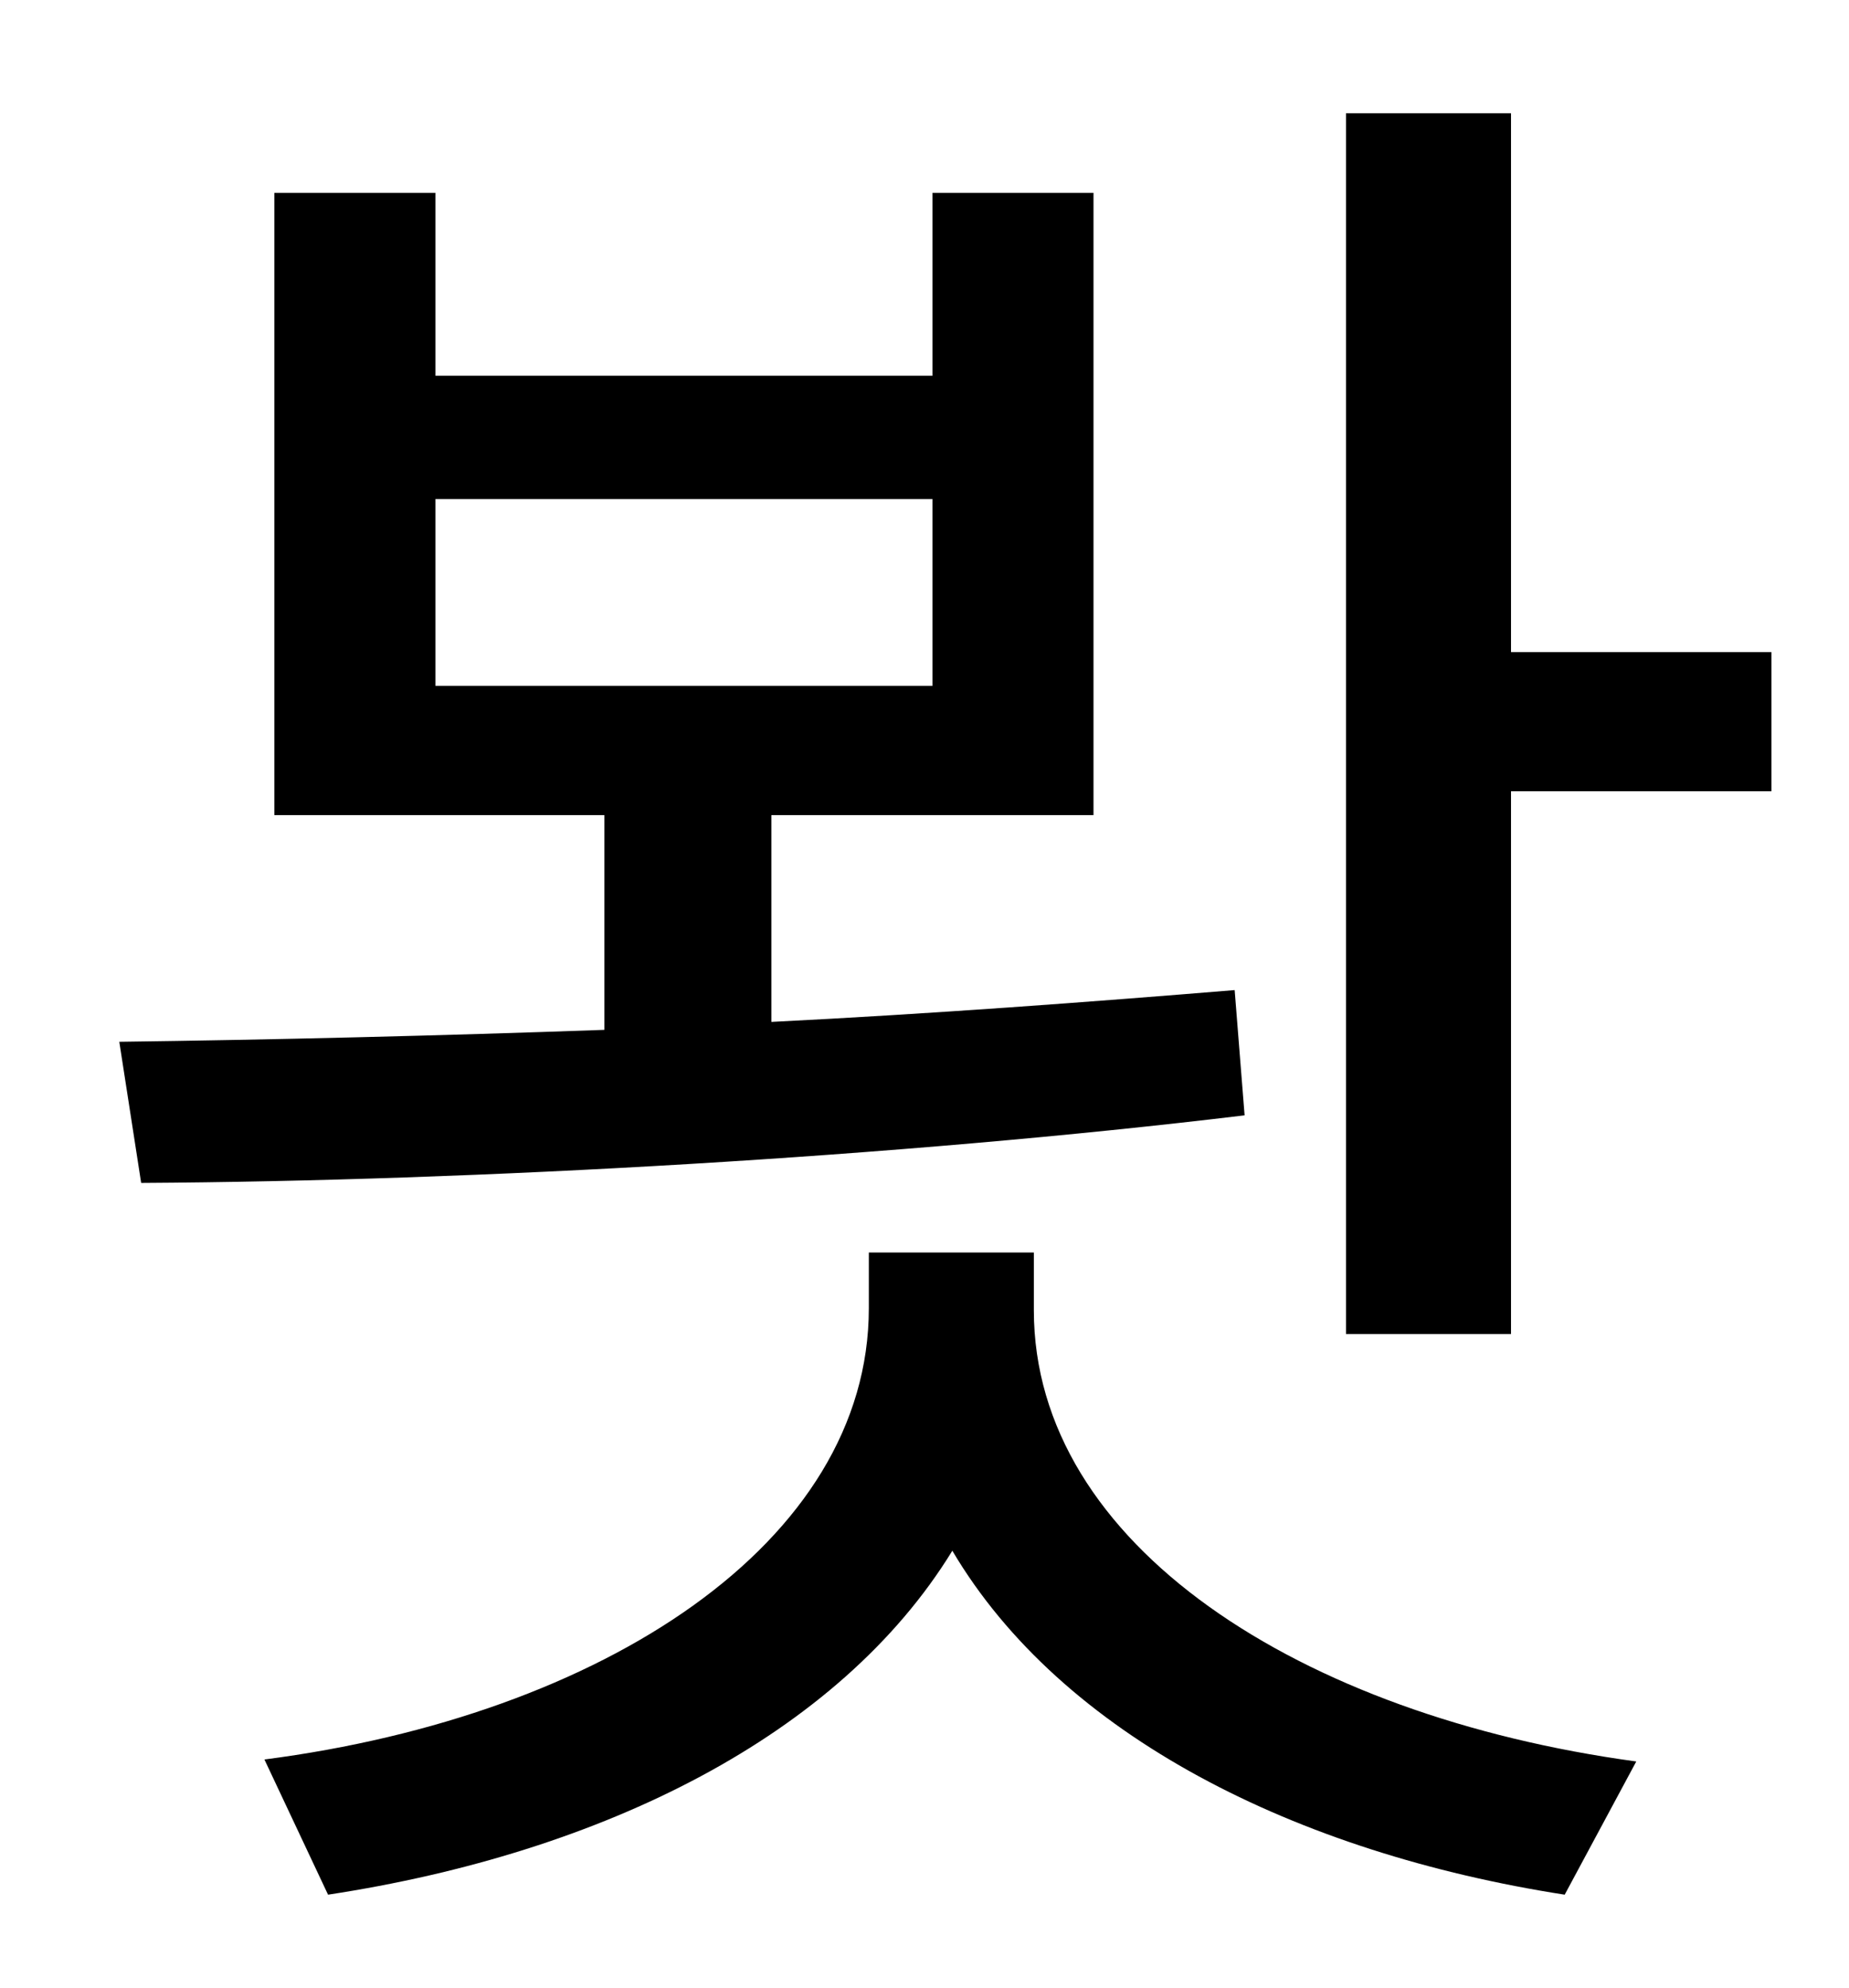 <?xml version="1.0" standalone="no"?>
<!DOCTYPE svg PUBLIC "-//W3C//DTD SVG 1.1//EN" "http://www.w3.org/Graphics/SVG/1.1/DTD/svg11.dtd" >
<svg xmlns="http://www.w3.org/2000/svg" xmlns:xlink="http://www.w3.org/1999/xlink" version="1.1" viewBox="-10 0 930 1000">
   <path fill="currentColor"
d="M209 251v94h250v-94h-250zM611 498l5 63c-174 21 -387 33 -555 34l-11 -71c76 -1 160 -3 244 -6v-108h-166v-313h81v92h250v-92h81v313h-162v104c80 -4 160 -10 233 -16zM510 630v29c0 118 134 204 303 227l-36 67c-135 -21 -253 -80 -308 -173c-57 93 -176 152 -314 173
l-32 -68c170 -22 304 -109 304 -227v-28h83zM750 328h131v70h-131v273h-83v-614h83v271z" />
</svg>
